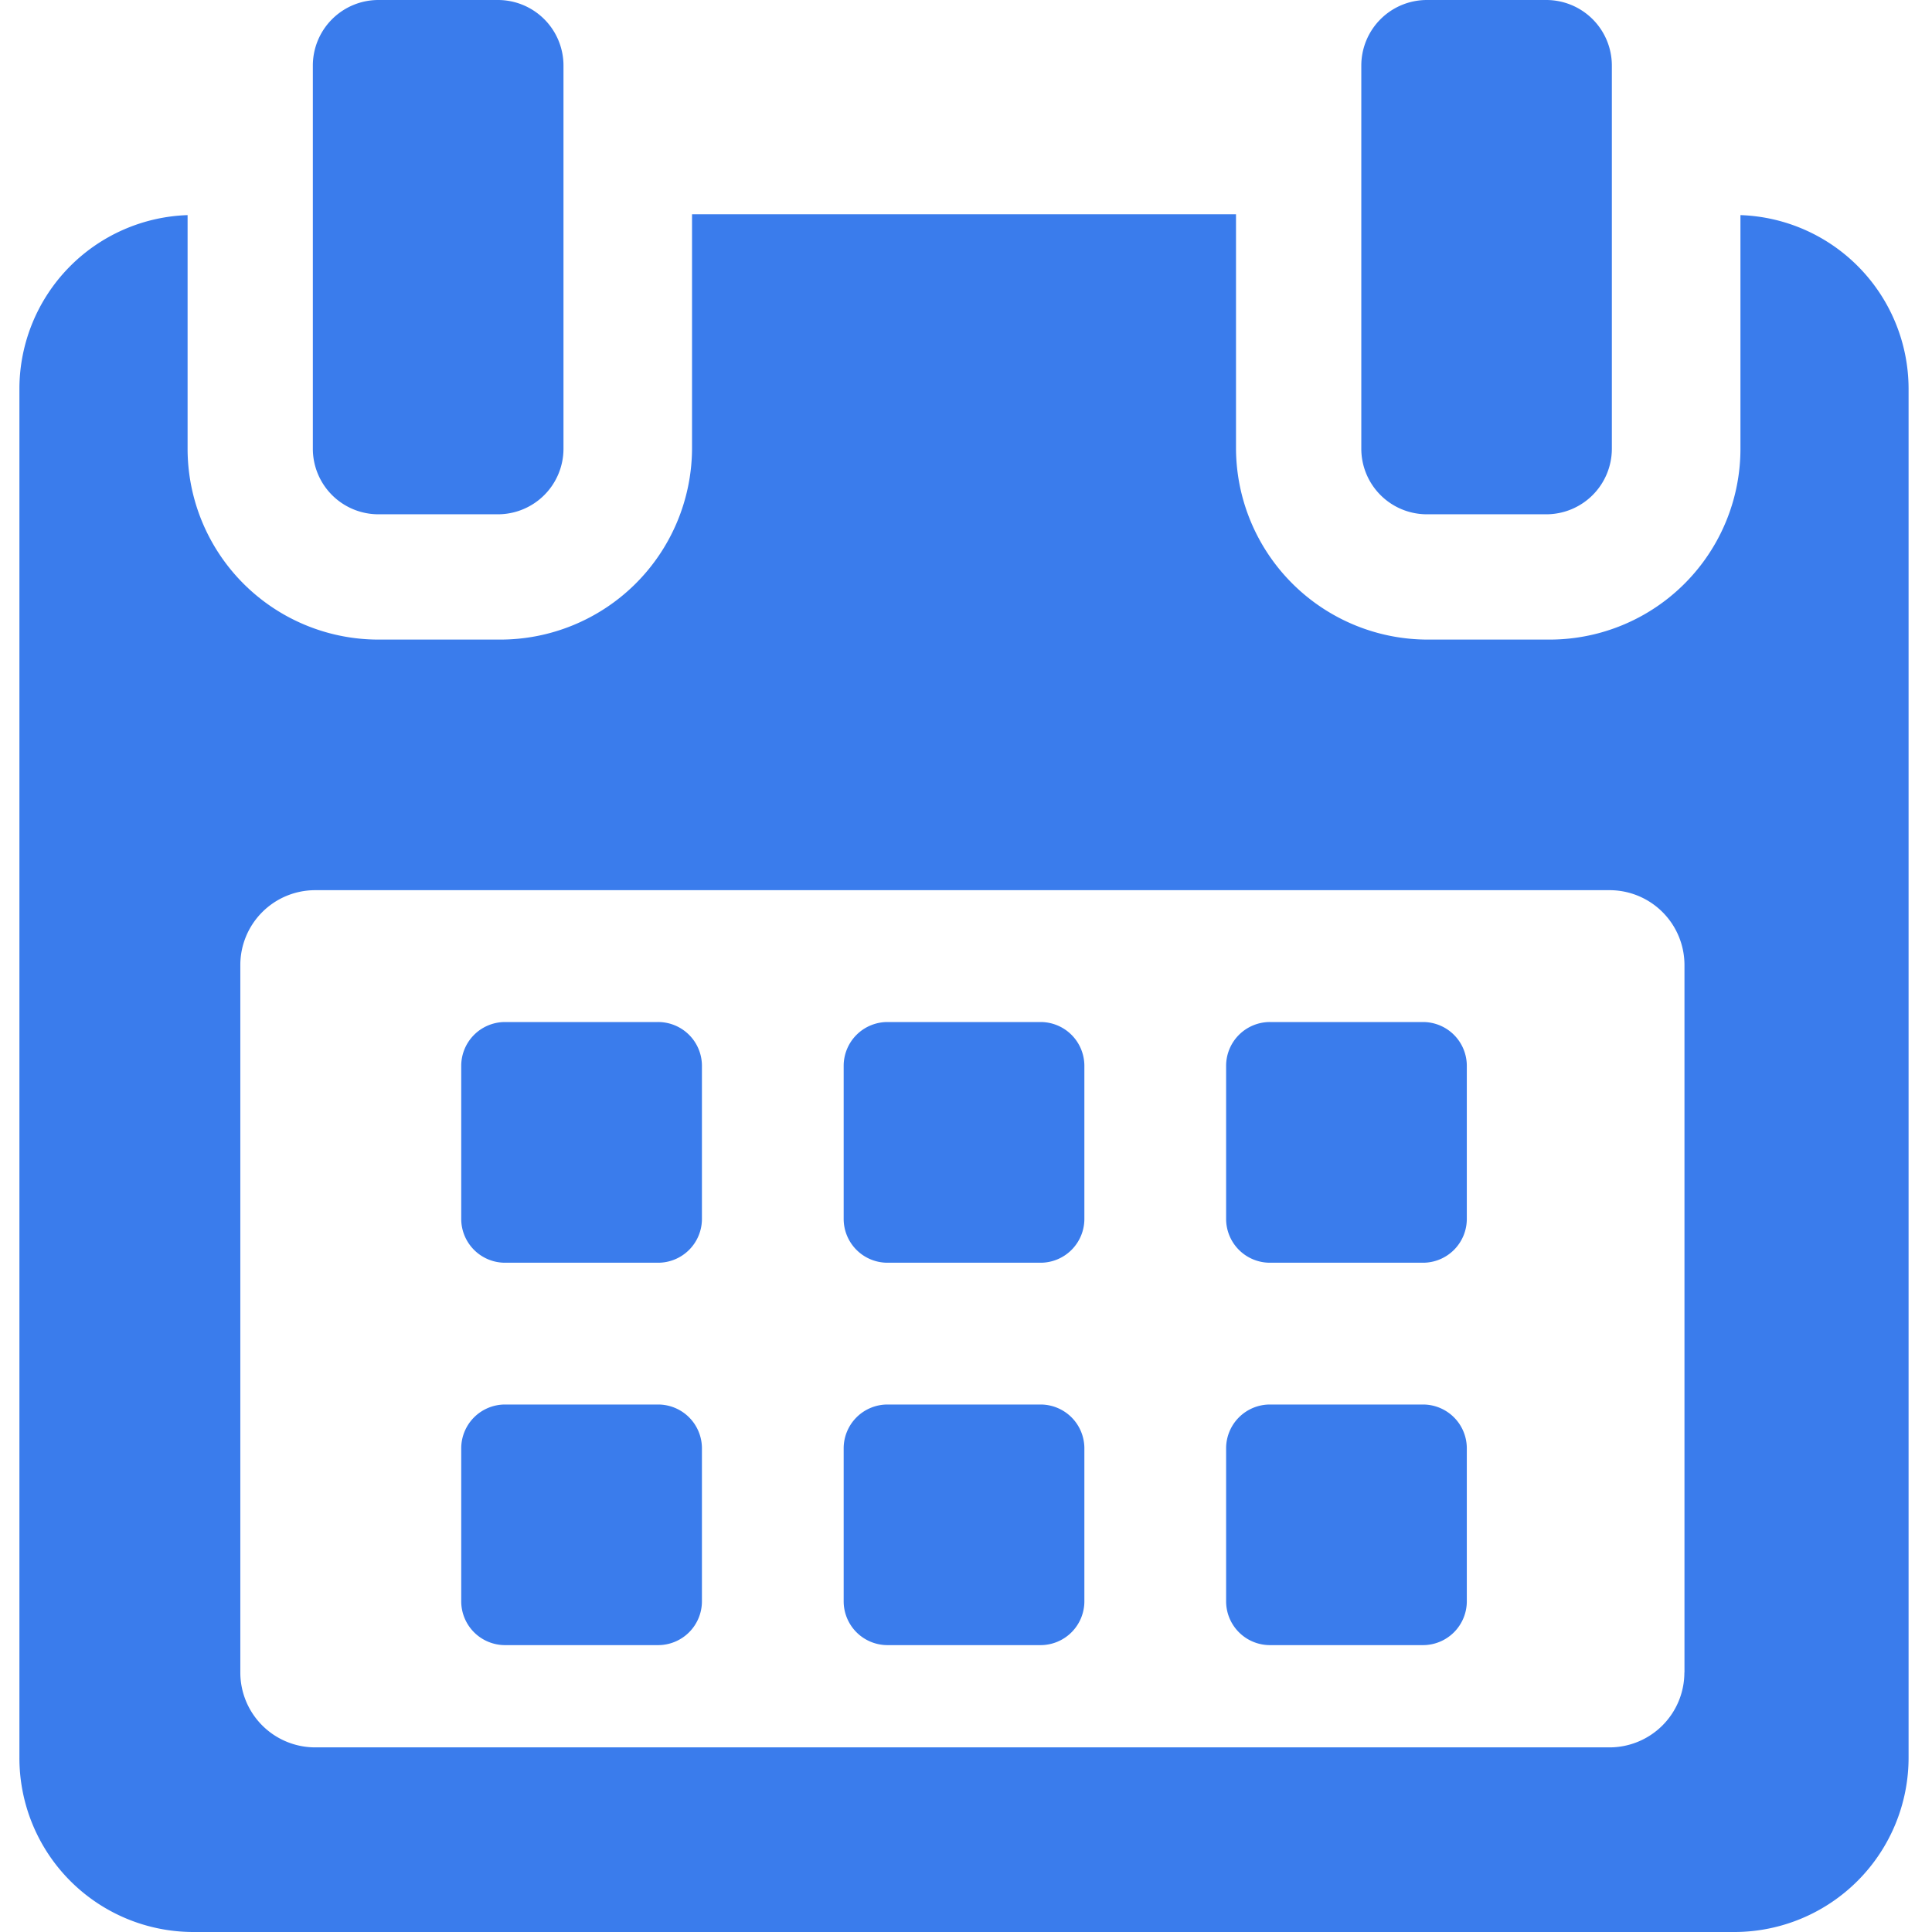 <svg xmlns="http://www.w3.org/2000/svg" xmlns:xlink="http://www.w3.org/1999/xlink" width="41" height="41" viewBox="0 0 41 41">
  <defs>
    <clipPath id="clip-path">
      <rect id="Rectangle_348" data-name="Rectangle 348" width="41" height="41" transform="translate(-0.052)" fill="#3a7cec" stroke="#707070" stroke-width="1"/>
    </clipPath>
  </defs>
  <g id="Mask_Group_43" data-name="Mask Group 43" transform="translate(0.052)" clip-path="url(#clip-path)">
    <g id="calendar" transform="translate(0.36)">
      <g id="Group_9310" data-name="Group 9310">
        <path id="Path_478" data-name="Path 478" d="M14.938,22.619a.93.93,0,0,0-.931-.93H10.76a.93.93,0,0,0-.93.93v3.247a.93.93,0,0,0,.93.931h3.247a.93.93,0,0,0,.931-.931V22.619Z" transform="translate(-0.454)" fill="#3a7cec"/>
        <path id="Path_479" data-name="Path 479" d="M23.054,22.619a.93.93,0,0,0-.93-.93H18.876a.93.93,0,0,0-.93.93v3.247a.93.93,0,0,0,.93.931h3.248a.93.93,0,0,0,.93-.931Z" transform="translate(-0.454)" fill="#3a7cec"/>
        <path id="Path_480" data-name="Path 480" d="M31.17,22.619a.93.93,0,0,0-.93-.93H26.993a.93.93,0,0,0-.931.93v3.247a.93.93,0,0,0,.931.931H30.24a.93.93,0,0,0,.93-.931Z" transform="translate(-0.454)" fill="#3a7cec"/>
        <path id="Path_481" data-name="Path 481" d="M14.938,30.736a.93.93,0,0,0-.931-.93H10.76a.93.93,0,0,0-.93.93v3.246a.93.93,0,0,0,.93.93h3.247a.93.93,0,0,0,.931-.93V30.736Z" transform="translate(-0.454)" fill="#3a7cec"/>
        <path id="Path_482" data-name="Path 482" d="M23.054,30.736a.93.93,0,0,0-.93-.93H18.876a.93.93,0,0,0-.93.93v3.246a.93.93,0,0,0,.93.93h3.248a.93.93,0,0,0,.93-.93Z" transform="translate(-0.454)" fill="#3a7cec"/>
        <path id="Path_483" data-name="Path 483" d="M31.17,30.736a.93.93,0,0,0-.93-.93H26.993a.93.93,0,0,0-.931.93v3.246a.93.93,0,0,0,.931.93H30.24a.93.93,0,0,0,.93-.93V30.736Z" transform="translate(-0.454)" fill="#3a7cec"/>
        <path id="Path_484" data-name="Path 484" d="M36.977,4.565v4.96a4.051,4.051,0,0,1-4.06,4.048H30.356a4.071,4.071,0,0,1-4.084-4.048V4.547H14.728V9.525a4.071,4.071,0,0,1-4.084,4.048H8.083a4.051,4.051,0,0,1-4.06-4.048V4.565A3.692,3.692,0,0,0,.454,8.237V37.3A3.693,3.693,0,0,0,4.129,41H36.87a3.7,3.7,0,0,0,3.675-3.7V8.237A3.692,3.692,0,0,0,36.977,4.565Zm-1.19,30.928A1.589,1.589,0,0,1,34.2,37.082H6.731a1.589,1.589,0,0,1-1.589-1.589V20.48a1.589,1.589,0,0,1,1.589-1.589H34.2a1.589,1.589,0,0,1,1.589,1.589V35.493Z" transform="translate(-0.454)" fill="#3a7cec"/>
        <path id="Path_485" data-name="Path 485" d="M8.074,10.914h2.533A1.392,1.392,0,0,0,12,9.523V1.392A1.392,1.392,0,0,0,10.607,0H8.074A1.392,1.392,0,0,0,6.681,1.392V9.523A1.392,1.392,0,0,0,8.074,10.914Z" transform="translate(-0.454)" fill="#3a7cec"/>
        <path id="Path_486" data-name="Path 486" d="M30.323,10.914h2.533a1.392,1.392,0,0,0,1.392-1.391V1.392A1.392,1.392,0,0,0,32.857,0H30.323a1.392,1.392,0,0,0-1.392,1.392V9.523A1.392,1.392,0,0,0,30.323,10.914Z" transform="translate(-0.454)" fill="#3a7cec"/>
      </g>
    </g>
  </g>
</svg>
